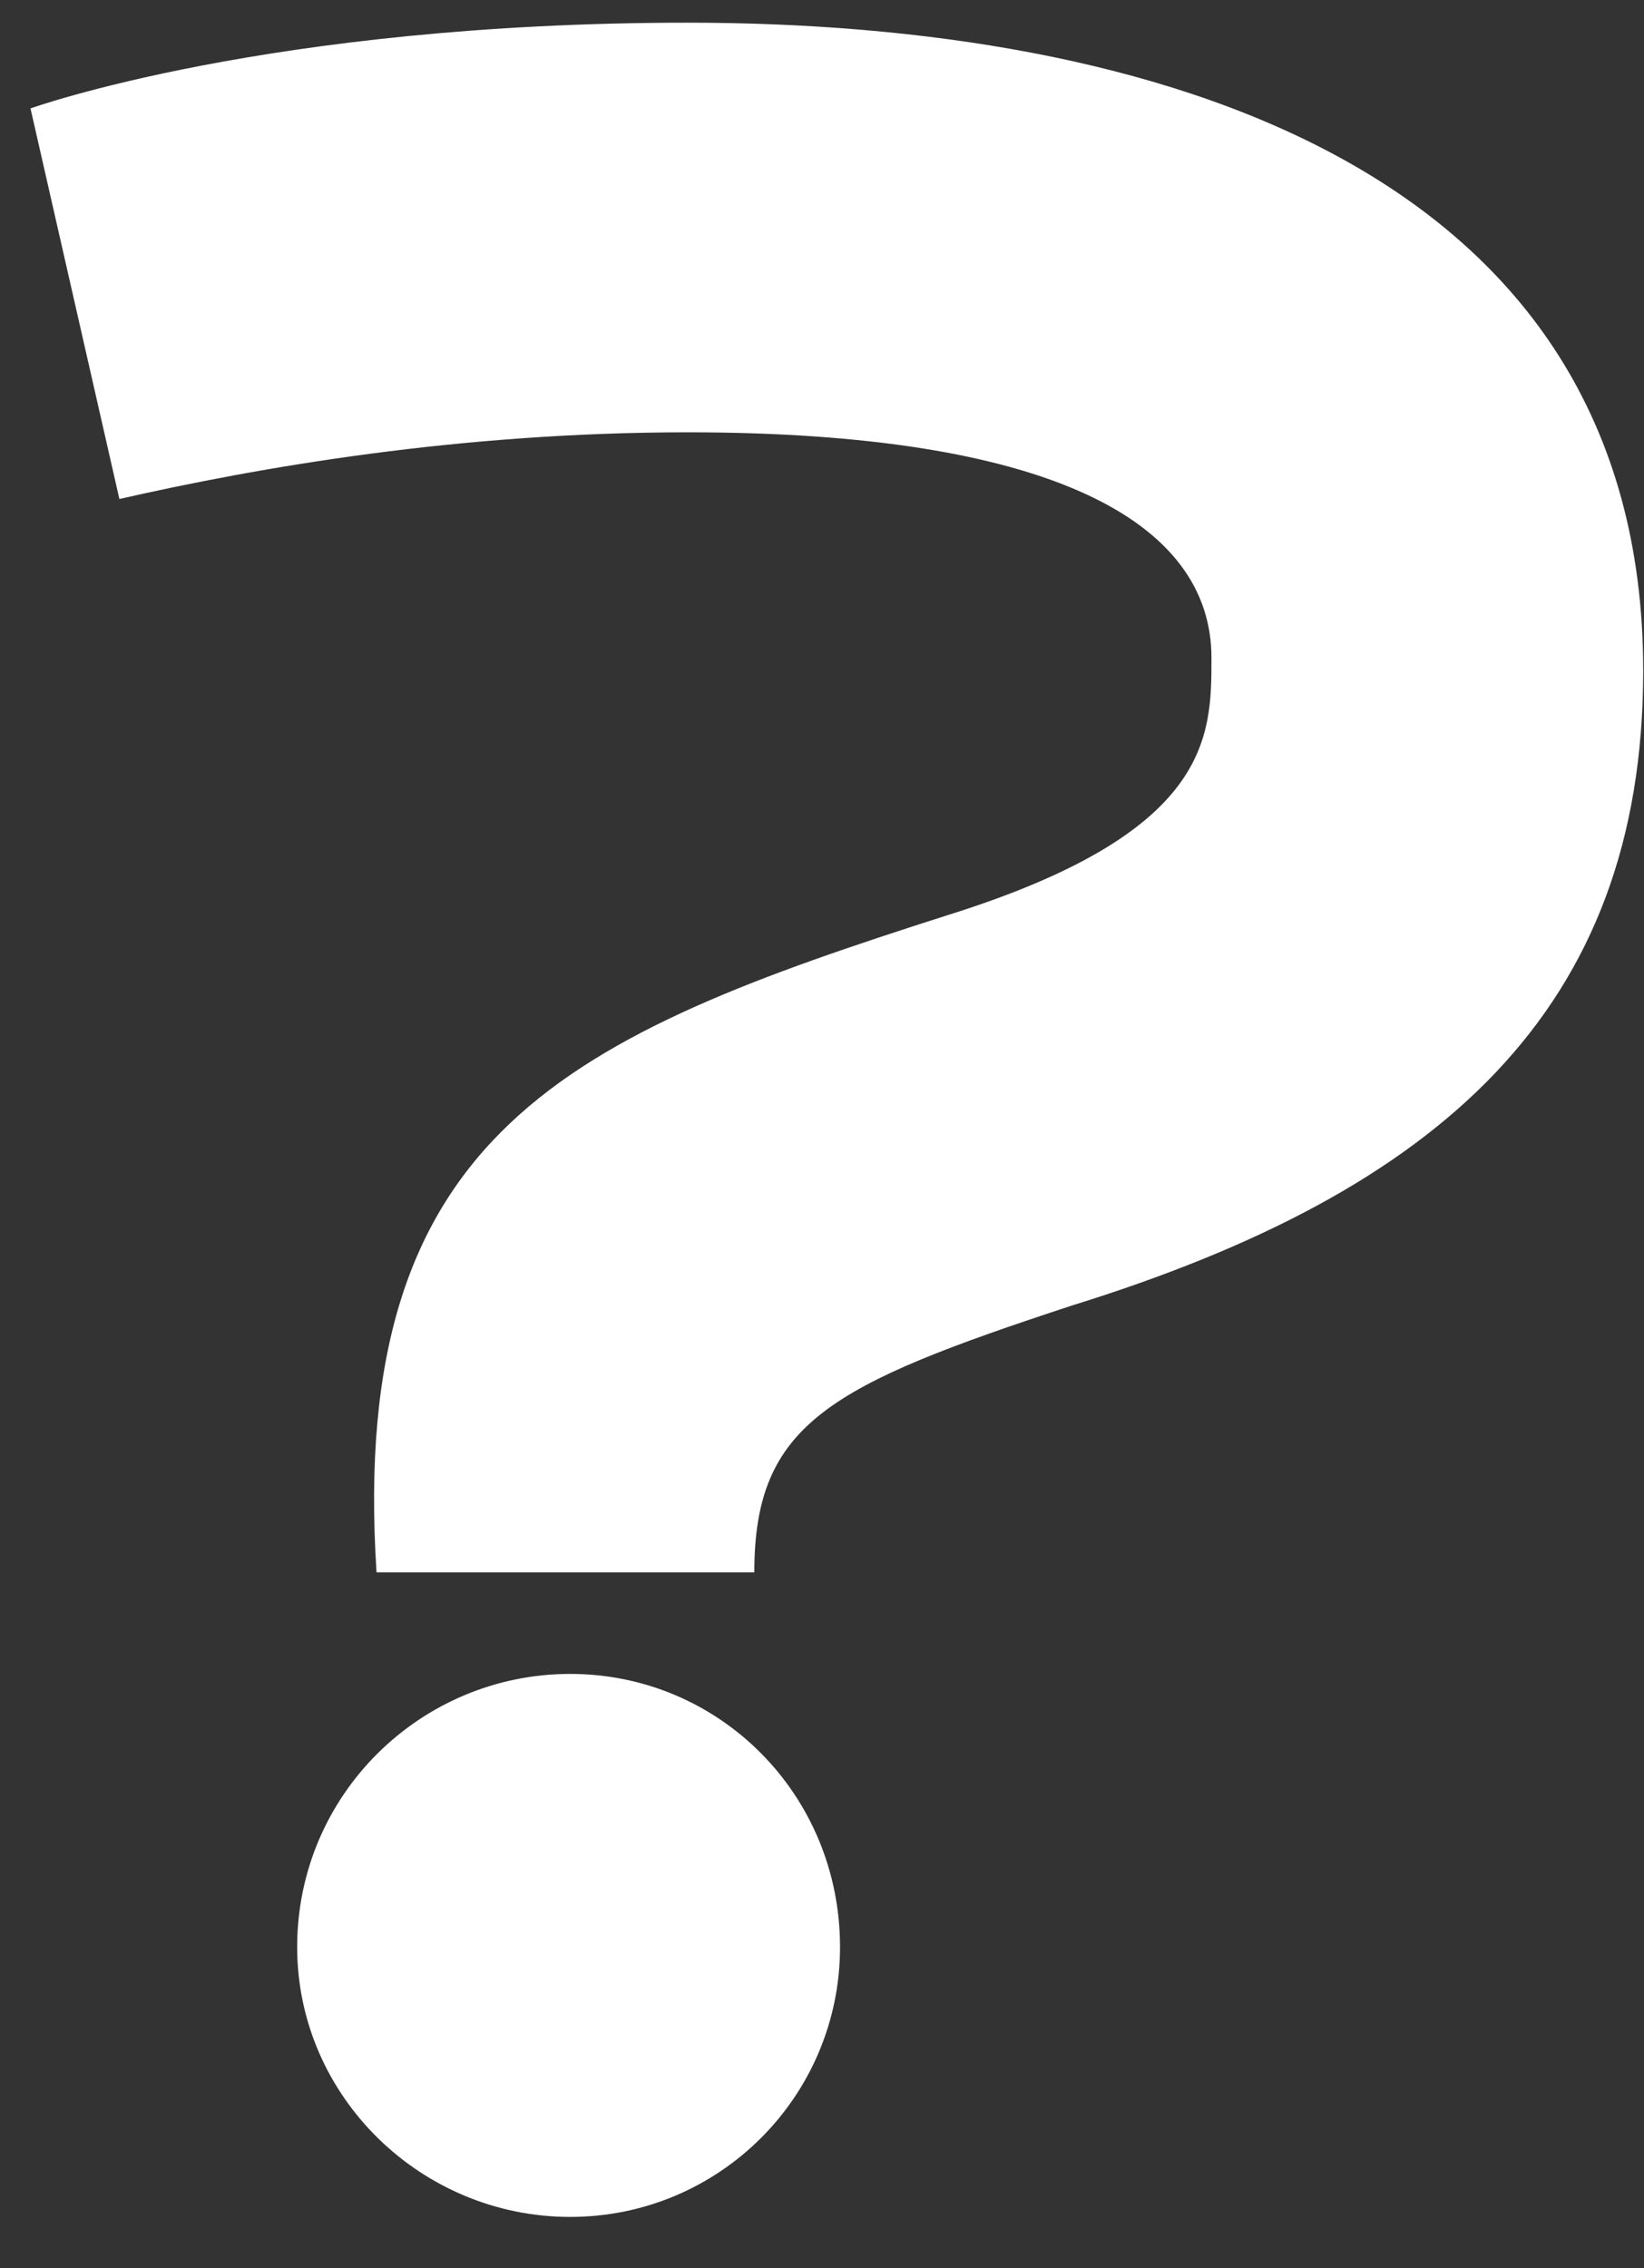 <svg width="29" height="40" viewBox="0 0 29 40" fill="none" xmlns="http://www.w3.org/2000/svg">
<rect x="0" y="0" width="29" height="40" fill="#333333" stroke="none"/>
<path d="M5.242 34.337C5.242 36.968 7.426 39.096 10.058 39.096C12.69 39.096 14.818 36.968 14.818 34.337C14.818 31.648 12.69 29.52 10.058 29.52C7.426 29.52 5.242 31.648 5.242 34.337ZM13.306 27.729C13.306 25.096 14.65 24.424 18.906 23.024C25.402 21.009 28.986 17.817 28.986 11.825C28.986 2.92 20.306 0.4 12.13 0.4C4.738 0.4 0.538 1.912 0.538 1.912L2.106 8.8C4.57 8.24 8.098 7.624 12.13 7.624C18.514 7.624 21.37 9.192 21.37 11.601C21.37 13.001 21.37 14.681 16.722 16.137C10.058 18.265 6.138 19.945 6.642 27.729H13.306Z" fill="white"/>
</svg>

